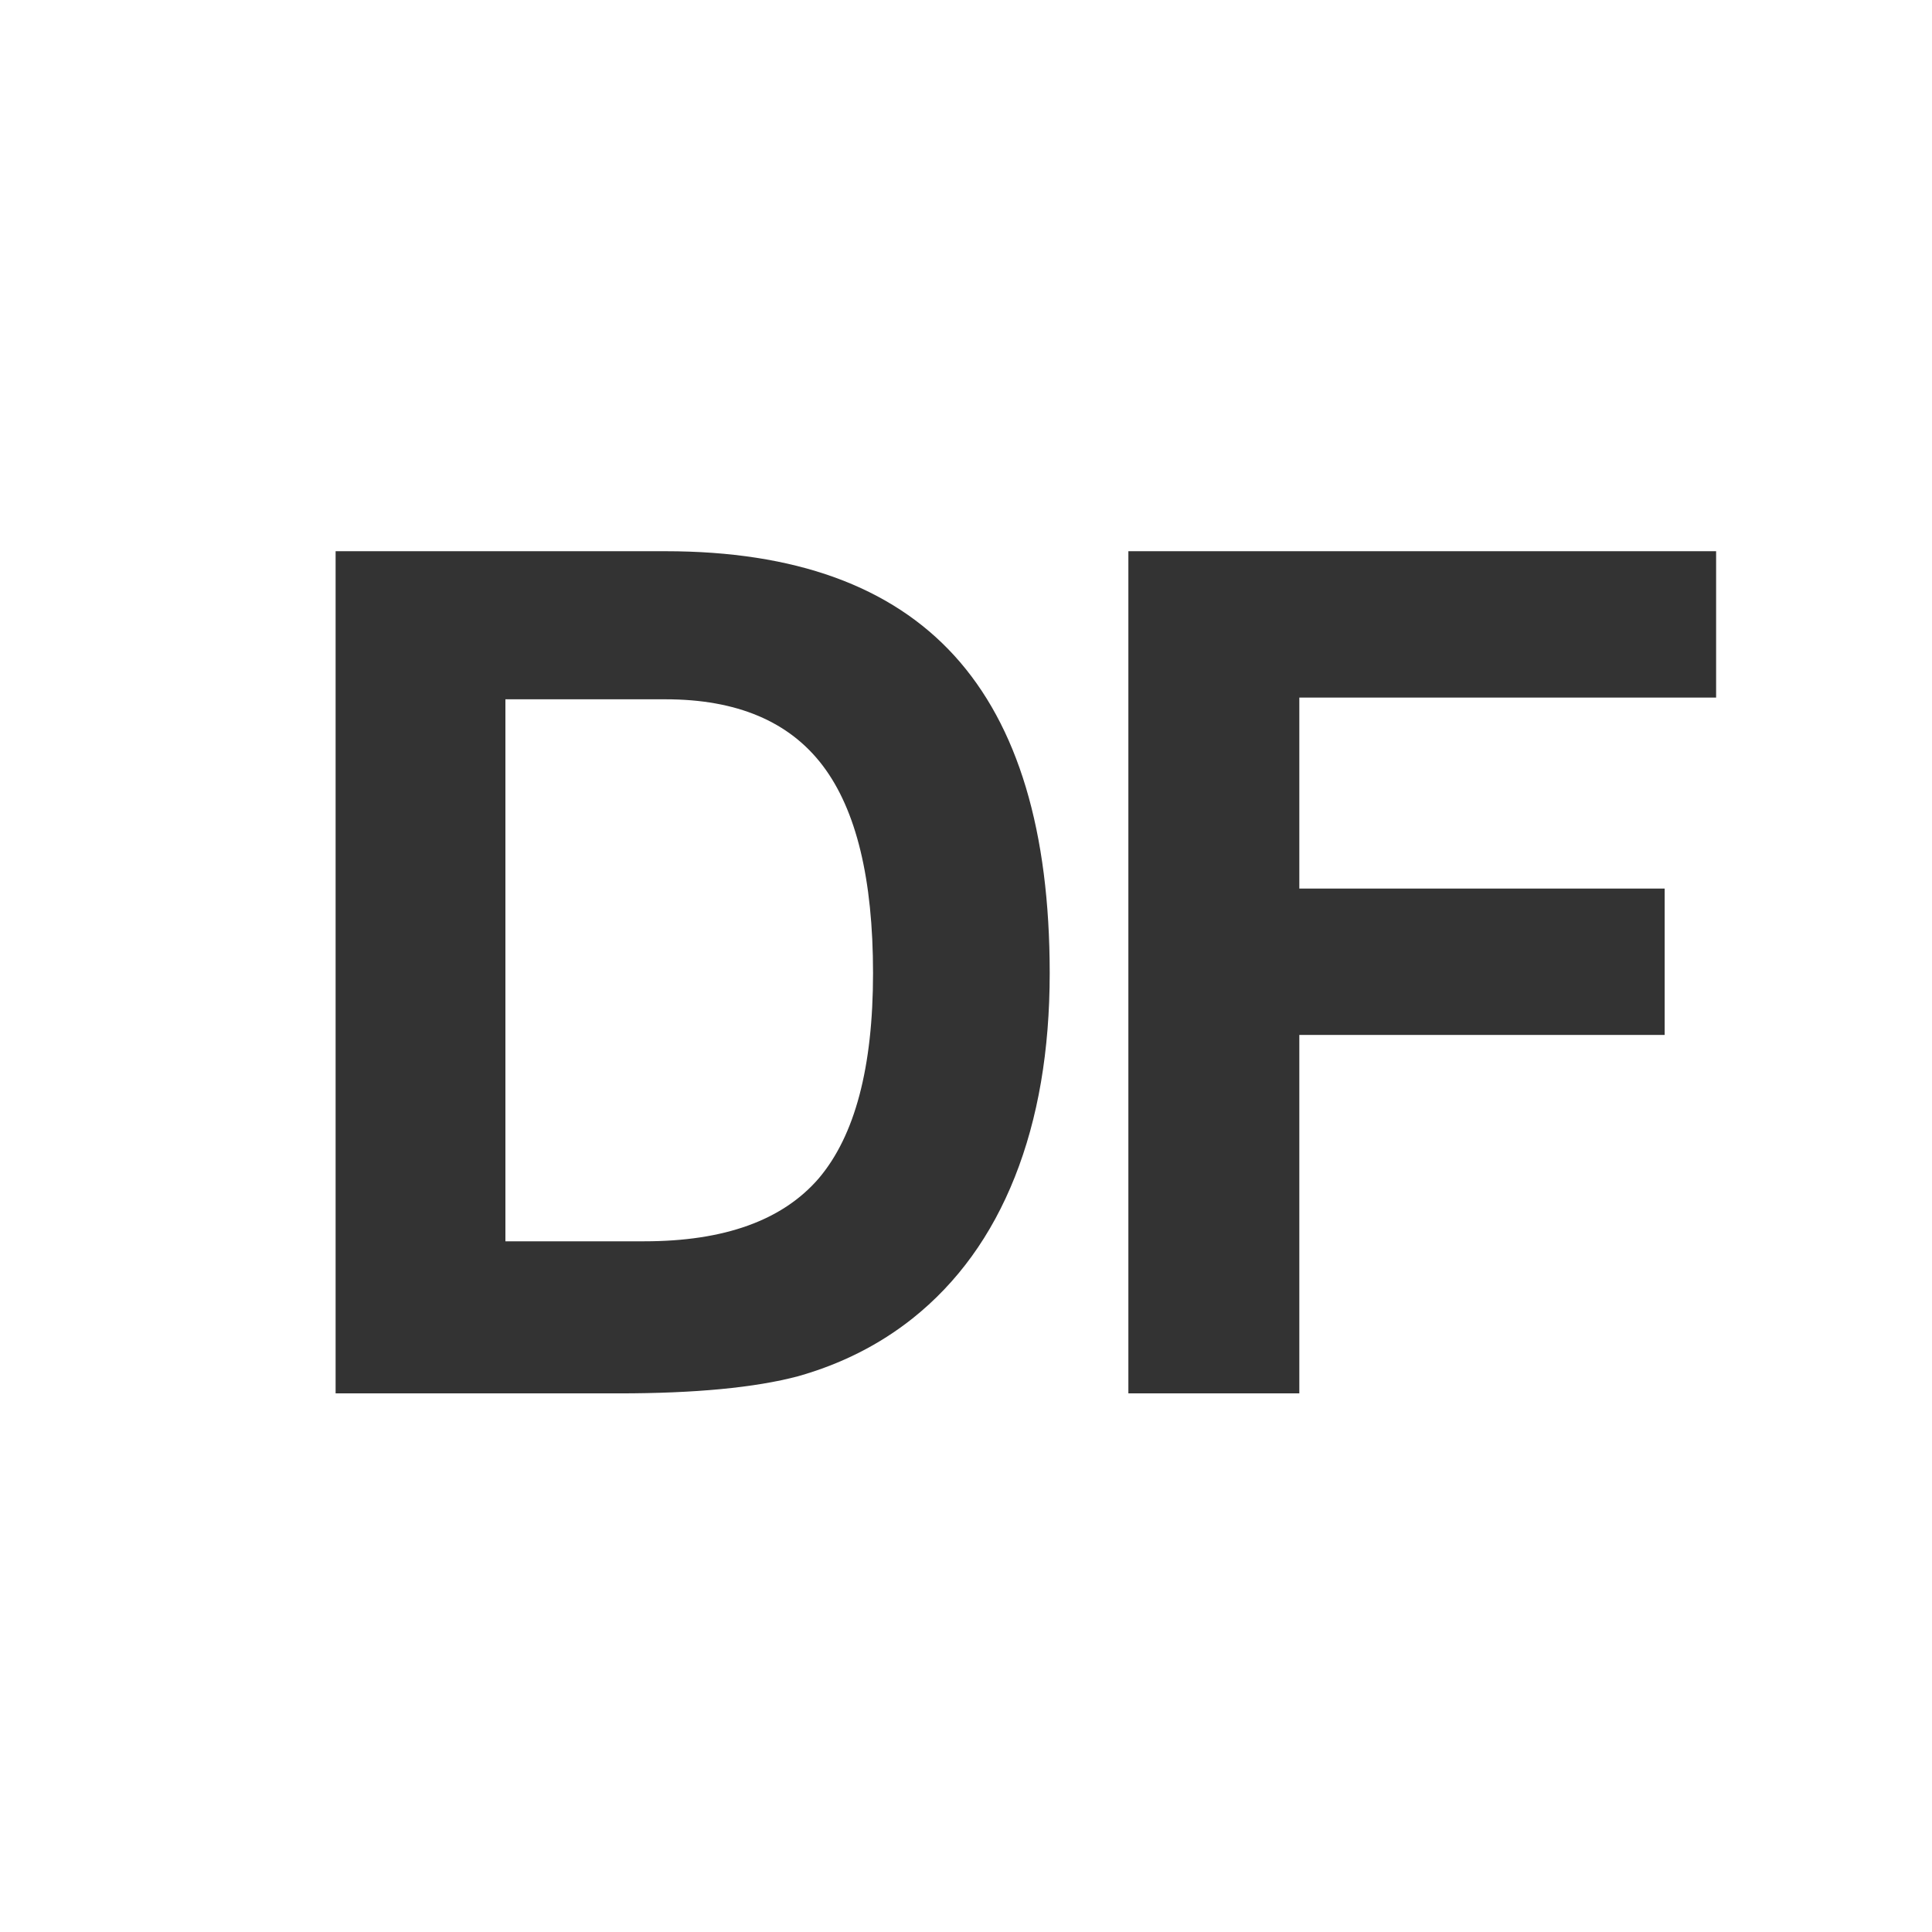 <?xml version="1.0" encoding="UTF-8"?><svg width="330px" height="330px" viewBox="0 0 330 330" version="1.1" xmlns="http://www.w3.org/2000/svg" xmlns:xlink="http://www.w3.org/1999/xlink"><rect x="0" y="0" width="330" height="330" fill="#333333" stroke="none"/><g id="icon" stroke="none" stroke-width="1" fill="none" fill-rule="evenodd"><path d="M0,0 L330,0 L330,330 L0,330 L0,0 Z M57.324,238 L105.664,238 C118.75,238 128.971,237.023 136.328,235.07 C143.685,232.987 150.195,229.699 155.859,225.207 C163.542,219.087 169.368,211.031 173.34,201.037 C177.311,191.044 179.297,179.439 179.297,166.223 C179.297,142.004 173.877,123.938 163.037,112.023 C152.197,100.109 135.742,94.152 113.672,94.152 L57.324,94.152 L57.324,238 Z M86.328,212.023 L86.328,119.445 L113.672,119.445 C125.846,119.445 134.798,123.221 140.527,130.773 C146.257,138.326 149.121,150.142 149.121,166.223 C149.121,182.303 146.029,193.99 139.844,201.281 C133.659,208.443 123.731,212.023 110.059,212.023 L86.328,212.023 Z M192.734,238 L221.934,238 L221.934,176.77 L284.336,176.77 L284.336,151.77 L221.934,151.77 L221.934,119.152 L293.125,119.152 L293.125,94.152 L192.734,94.152 L192.734,238 Z" id="Combined-Shape" fill="#FFFFFF"></path></g></svg>
